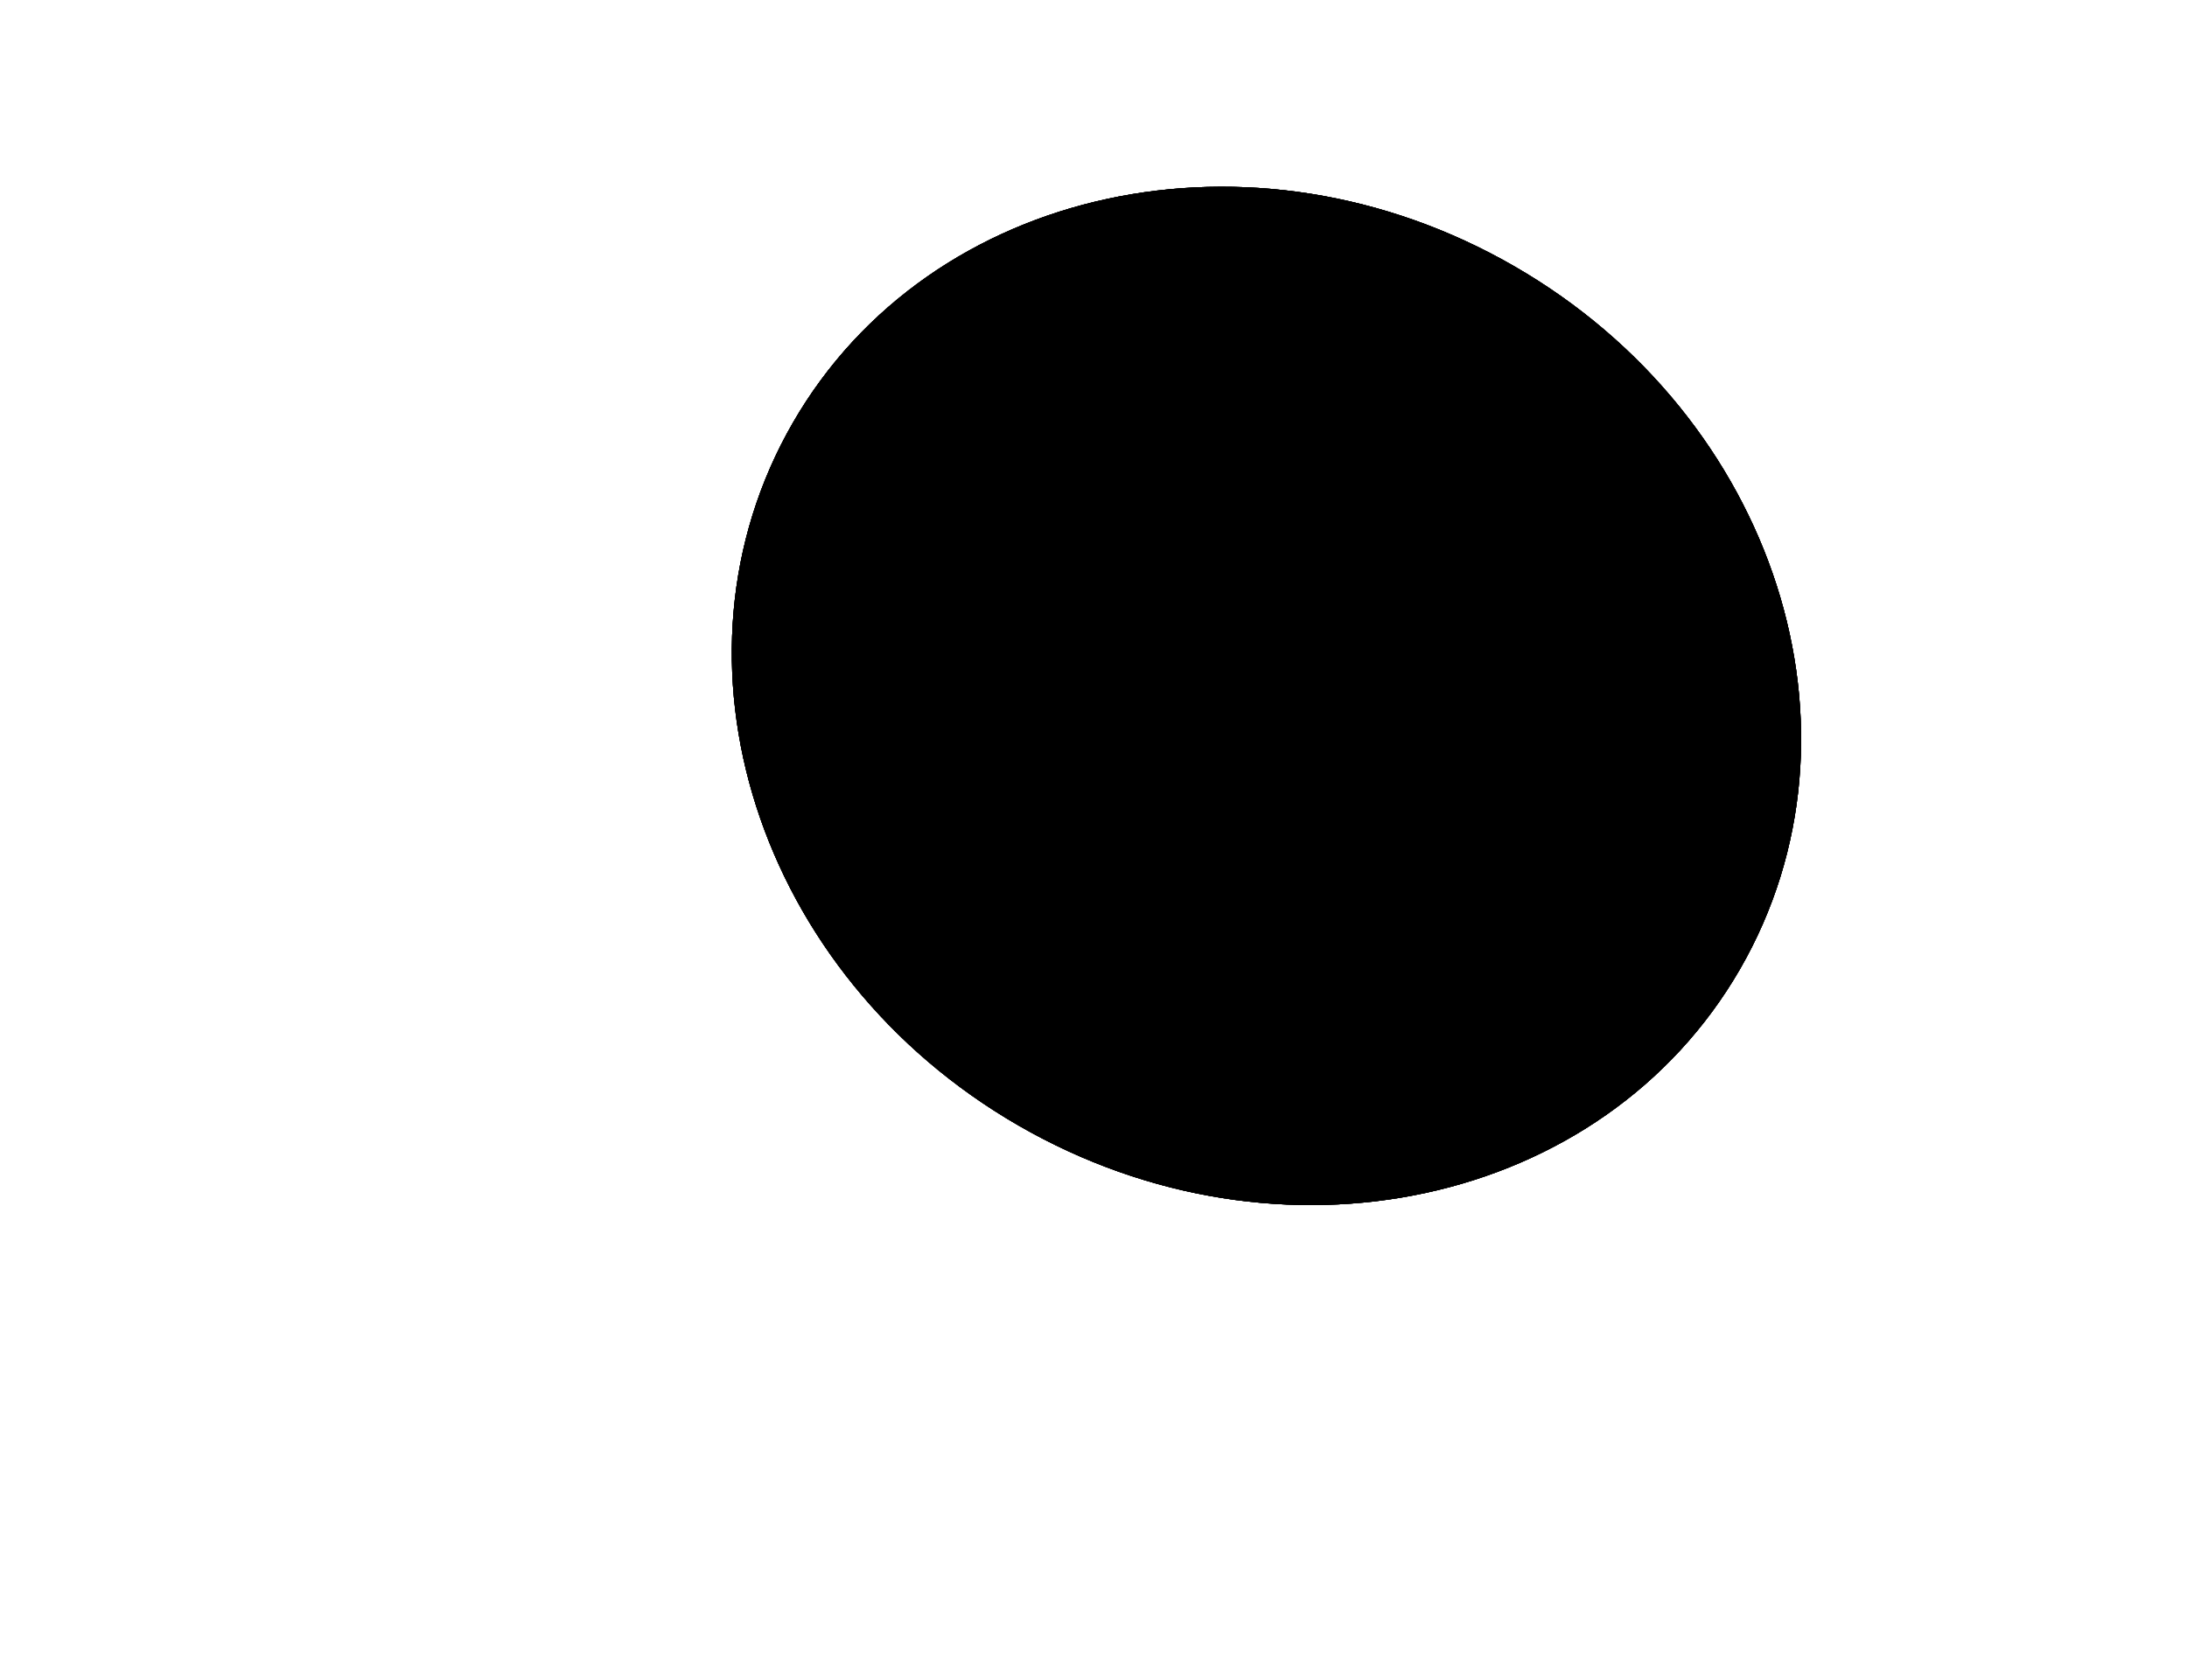 <svg viewBox="0 0 216 166" fill="none" xmlns="http://www.w3.org/2000/svg" xmlns:anim="http://www.w3.org/2000/anim" anim="" anim:transform-origin="50% 50%" anim:duration="0.5" anim:ease="power1.inOut">
  <g id="c49af758062c38662250e5e8c5096f6e">
    <rect width="216" height="166" fill="white"></rect>
    <path id="3aa2182d544eeacb7d973da5af34a832" d="M100.832 110.754C126.421 125.528 158.022 118.699 171.415 95.502C184.808 72.305 174.921 41.524 149.332 26.75C123.744 11.976 92.143 18.805 78.75 42.002C65.357 65.199 75.244 95.981 100.832 110.754Z" fill="white" stroke="black" anim="" anim:x="0|-10" anim:y="0|5" anim:delay="0" anim:duration="0.5"></path>
    <path id="c3847ef4e959517866c5dd70021ab5b8" d="M100.832 110.754C126.421 125.528 158.022 118.699 171.415 95.502C184.808 72.305 174.921 41.524 149.332 26.75C123.744 11.976 92.143 18.805 78.75 42.002C65.357 65.199 75.244 95.981 100.832 110.754Z" fill="white" stroke="black" anim="" anim:x="0|-20" anim:y="0|10" anim:delay="0" anim:duration="0.5"></path>
    <path id="5c038552c7341d9f051df17332c3d190" d="M100.832 110.754C126.421 125.528 158.022 118.699 171.415 95.502C184.808 72.305 174.921 41.524 149.332 26.75C123.744 11.976 92.143 18.805 78.75 42.002C65.357 65.199 75.244 95.981 100.832 110.754Z" fill="white" stroke="black" anim="" anim:x="0|-30" anim:y="0|15" anim:delay="0" anim:duration="0.5"></path>
    <path id="9262d96ed34e578e418ae8465cfe97a7" d="M100.832 110.754C126.421 125.528 158.022 118.699 171.415 95.502C184.808 72.305 174.921 41.524 149.332 26.75C123.744 11.976 92.143 18.805 78.75 42.002C65.357 65.199 75.244 95.981 100.832 110.754Z" fill="black" stroke="black" anim="" anim:x="0|-40" anim:y="0|20" anim:delay="0" anim:duration="0.5"></path>
  </g>
</svg>